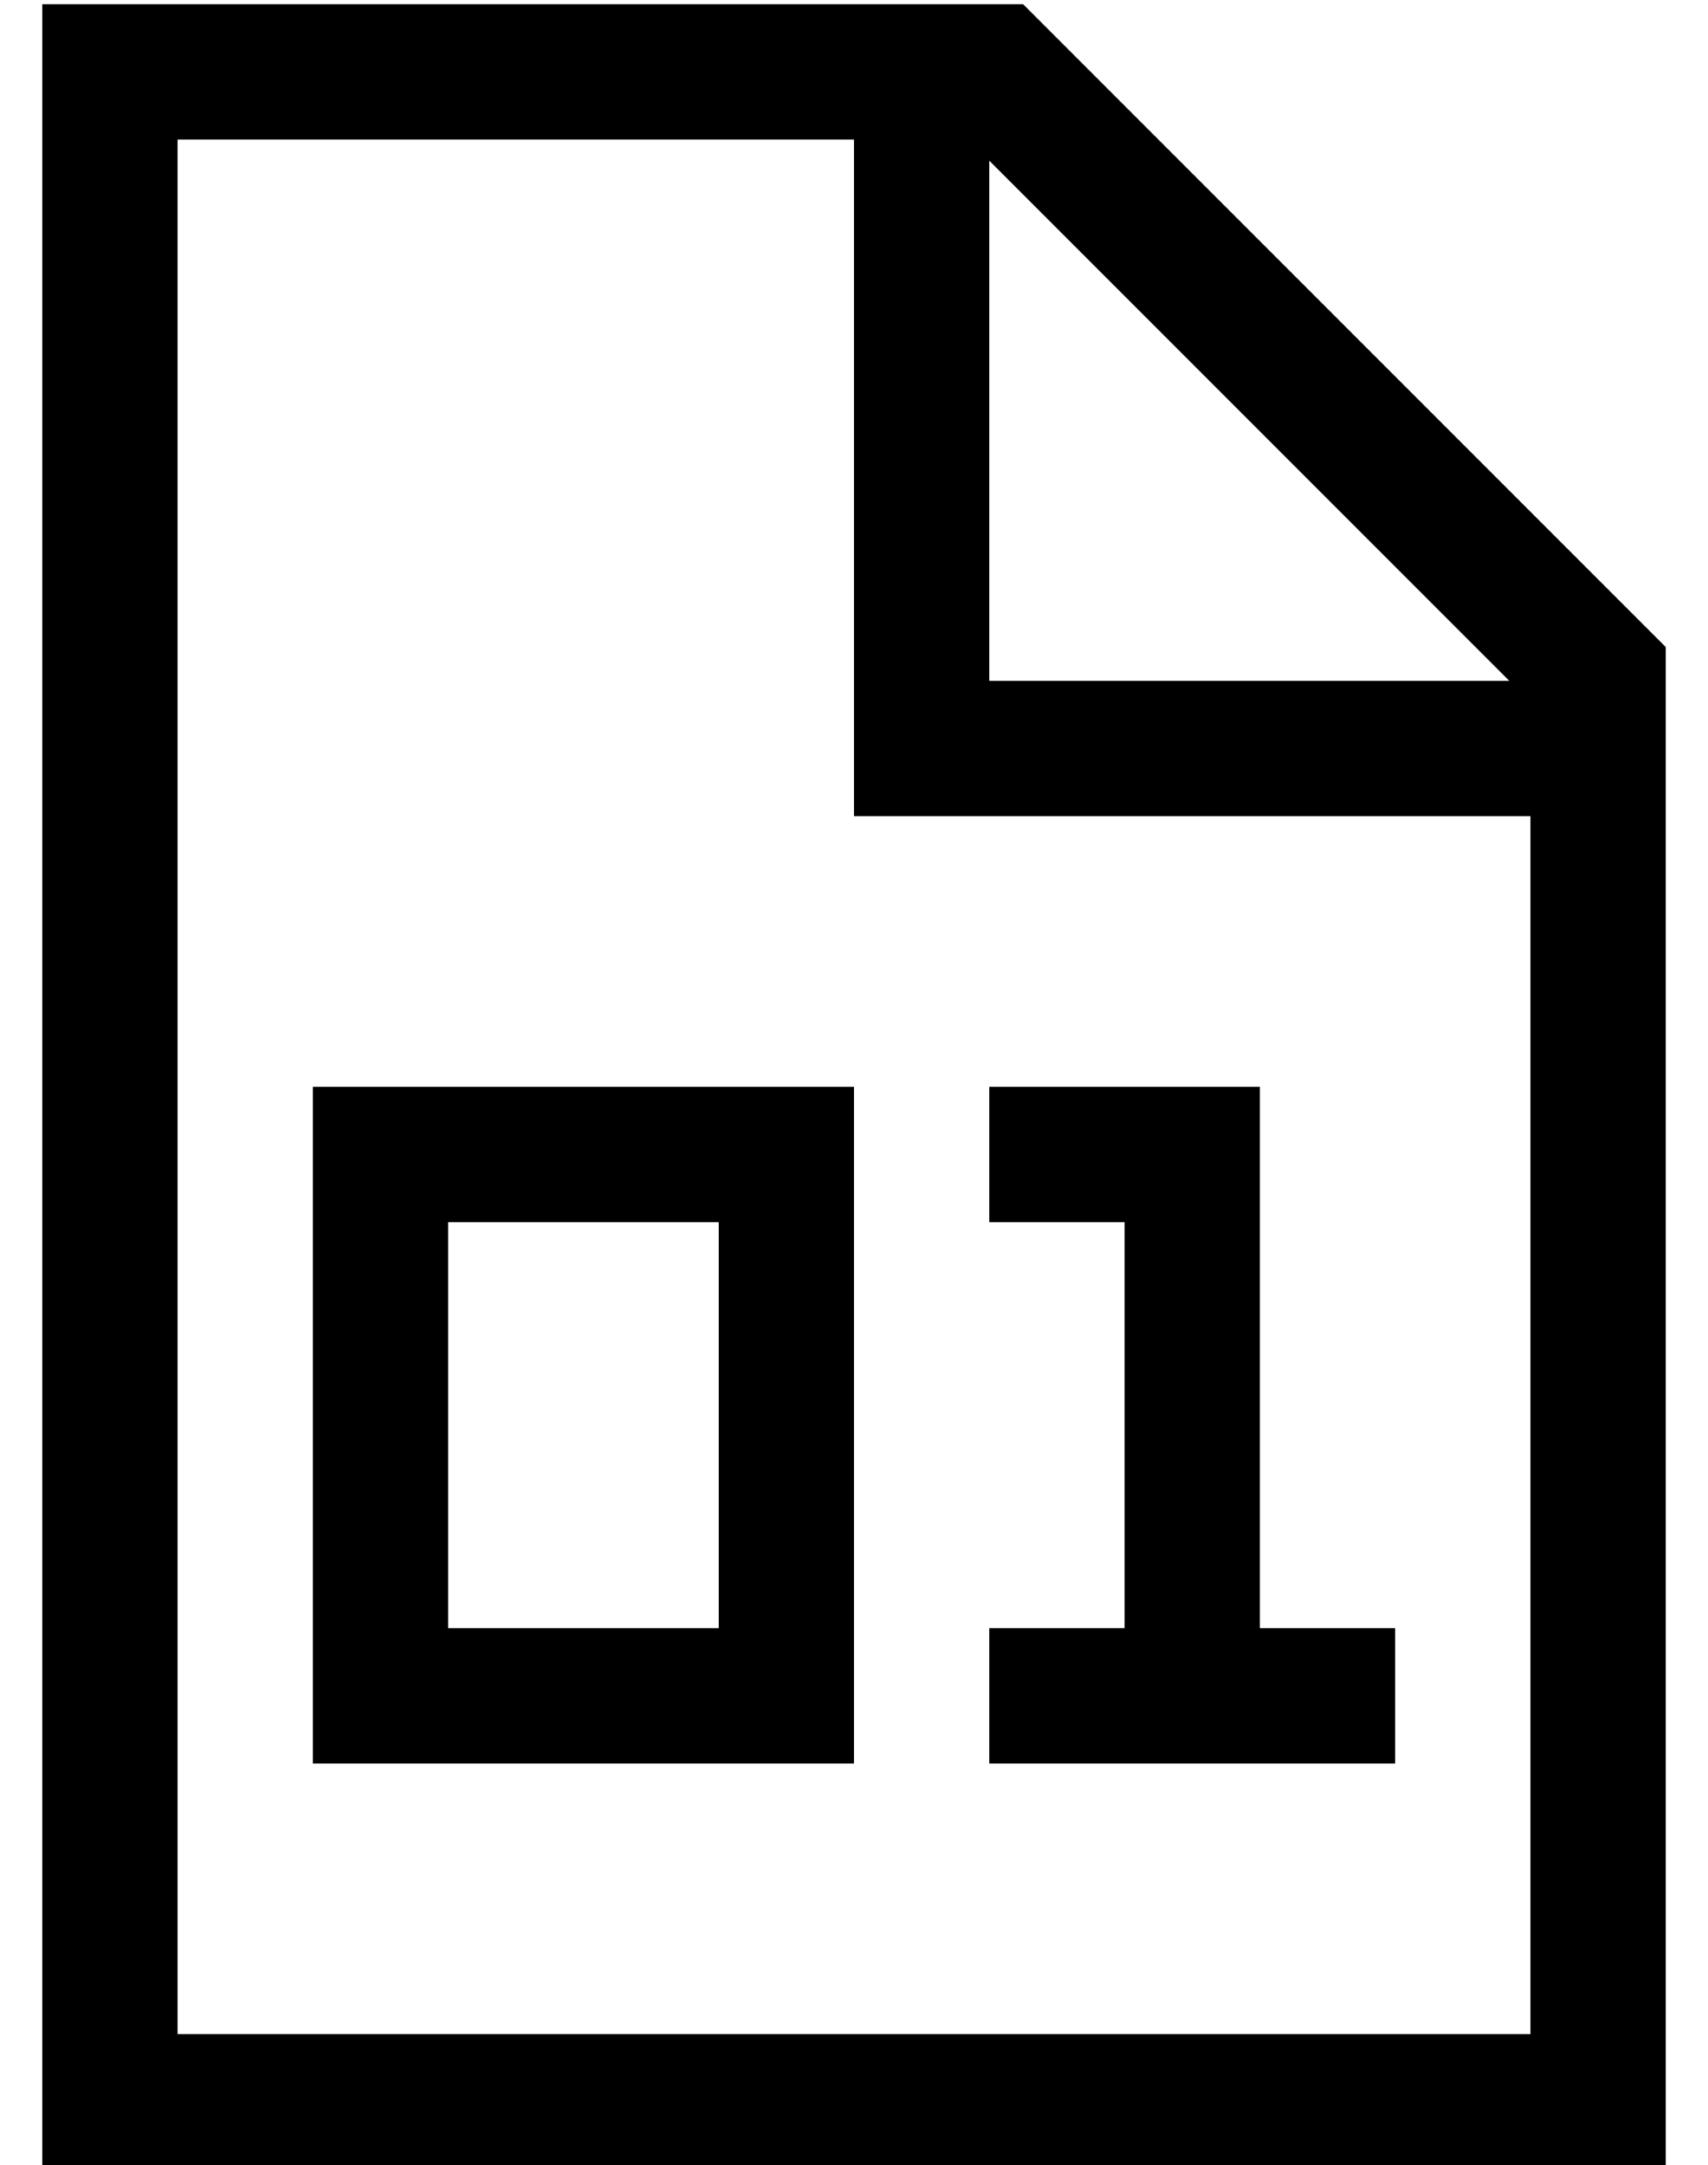 <?xml version="1.0" standalone="no"?>
<!DOCTYPE svg PUBLIC "-//W3C//DTD SVG 1.1//EN" "http://www.w3.org/Graphics/SVG/1.1/DTD/svg11.dtd" >
<svg xmlns="http://www.w3.org/2000/svg" xmlns:xlink="http://www.w3.org/1999/xlink" version="1.1" viewBox="-10 -40 404 512">
   <path fill="currentColor"
d="M352 441h-320h320h-320v-448v0h160v0v144v0v16v0h16h144v288v0zM224 -2l123 123l-123 -123l123 123h-123v0v-123v0zM232 -39h-200h200h-232v32v0v448v0v32v0h32h352v-32v0v-328v0l-152 -152v0zM80 217h-16h16h-16v16v0v128v0v16v0h16h112v-16v0v-128v0v-16v0h-16h-96z
M96 345v-96v96v-96h64v0v96v0h-64v0zM240 217h-16h16h-16v32v0h16h16v96v0h-16h-16v32v0h16h80v-32v0h-16h-16v-112v0v-16v0h-16h-32z" />
</svg>
